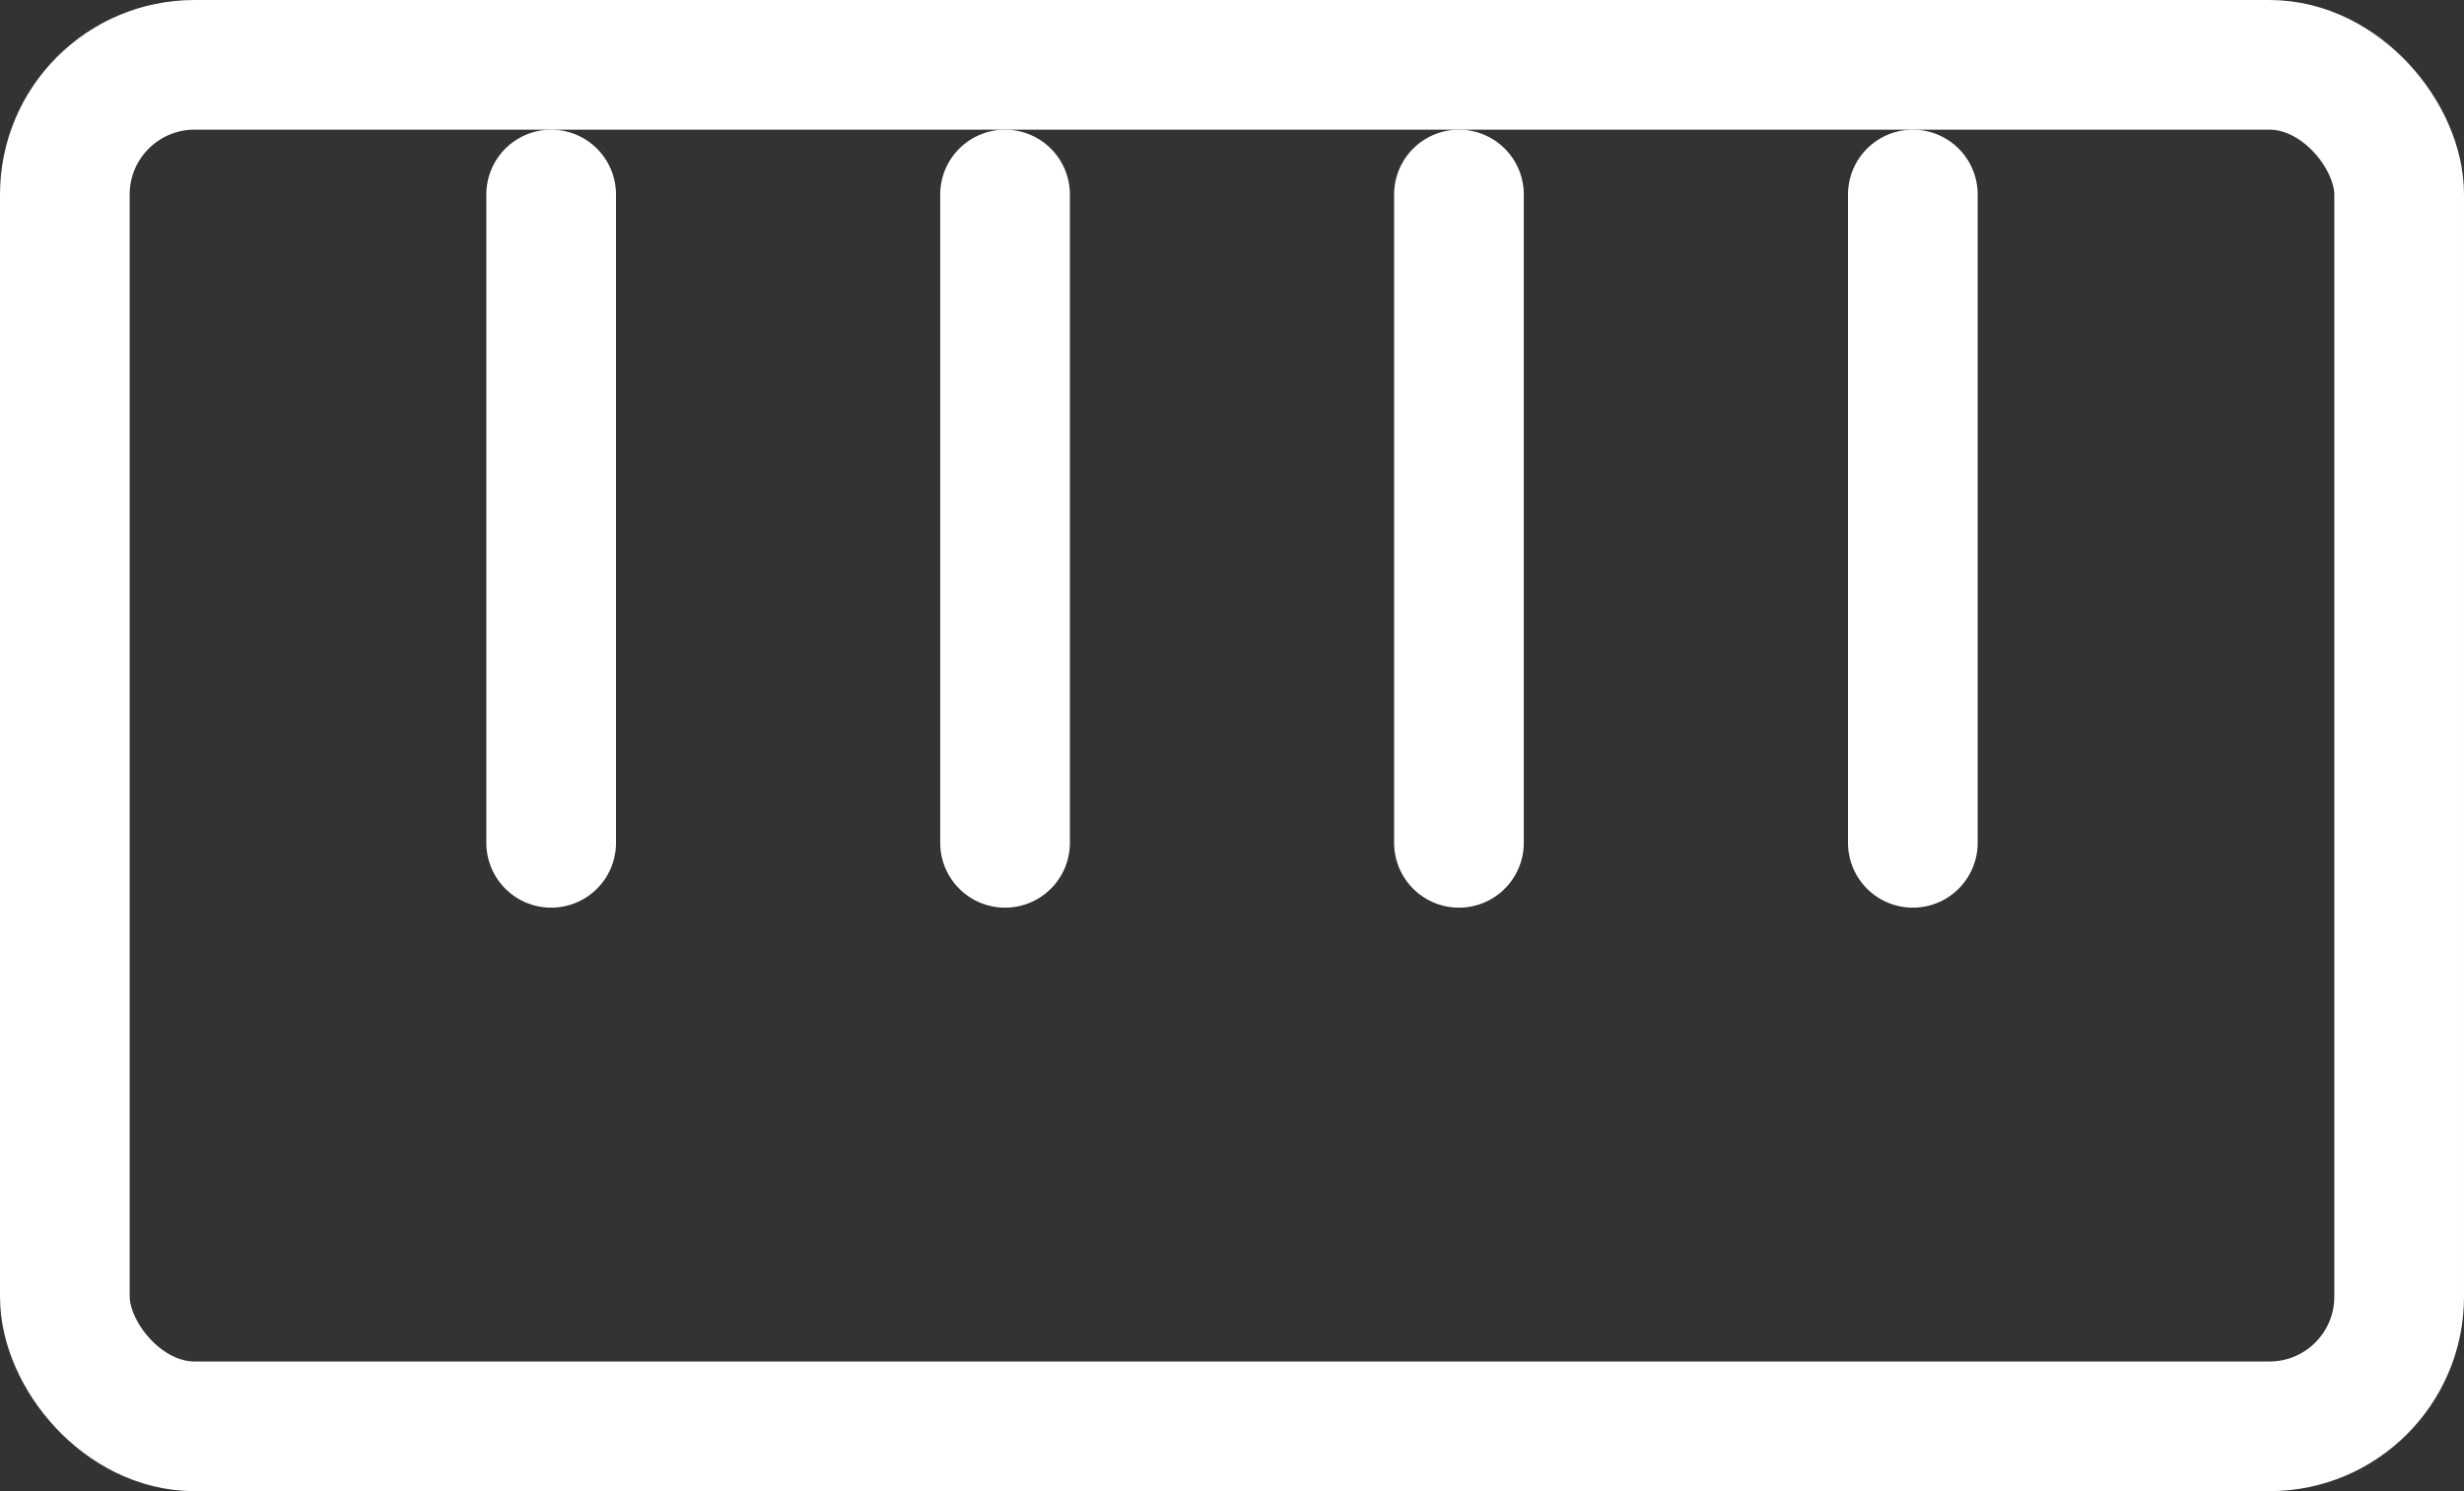 <?xml version="1.0" encoding="UTF-8"?>
<svg width="38px" height="23px" viewBox="0 0 38 23" version="1.1" xmlns="http://www.w3.org/2000/svg" xmlns:xlink="http://www.w3.org/1999/xlink">
    <rect x="0" y="0" width="38" height="23" fill="#333333" stroke="none"/>
    <title>MeasureDefault</title>
    <g id="页面-5" stroke="none" stroke-width="1" fill="none" fill-rule="evenodd">
        <g id="MeasureDefault" transform="translate(1, 1)" stroke="#FFFFFF" stroke-width="2">
            <rect id="矩形" x="0" y="0" width="36" height="21" rx="2"></rect>
            <line x1="7.5" y1="2" x2="7.5" y2="12" id="路径-5" stroke-linecap="round"></line>
            <line x1="14.5" y1="2" x2="14.5" y2="12" id="路径-5备份" stroke-linecap="round"></line>
            <line x1="21.5" y1="2" x2="21.5" y2="12" id="路径-5备份-2" stroke-linecap="round"></line>
            <line x1="28.5" y1="2" x2="28.5" y2="12" id="路径-5备份-3" stroke-linecap="round"></line>
        </g>
    </g>
</svg>